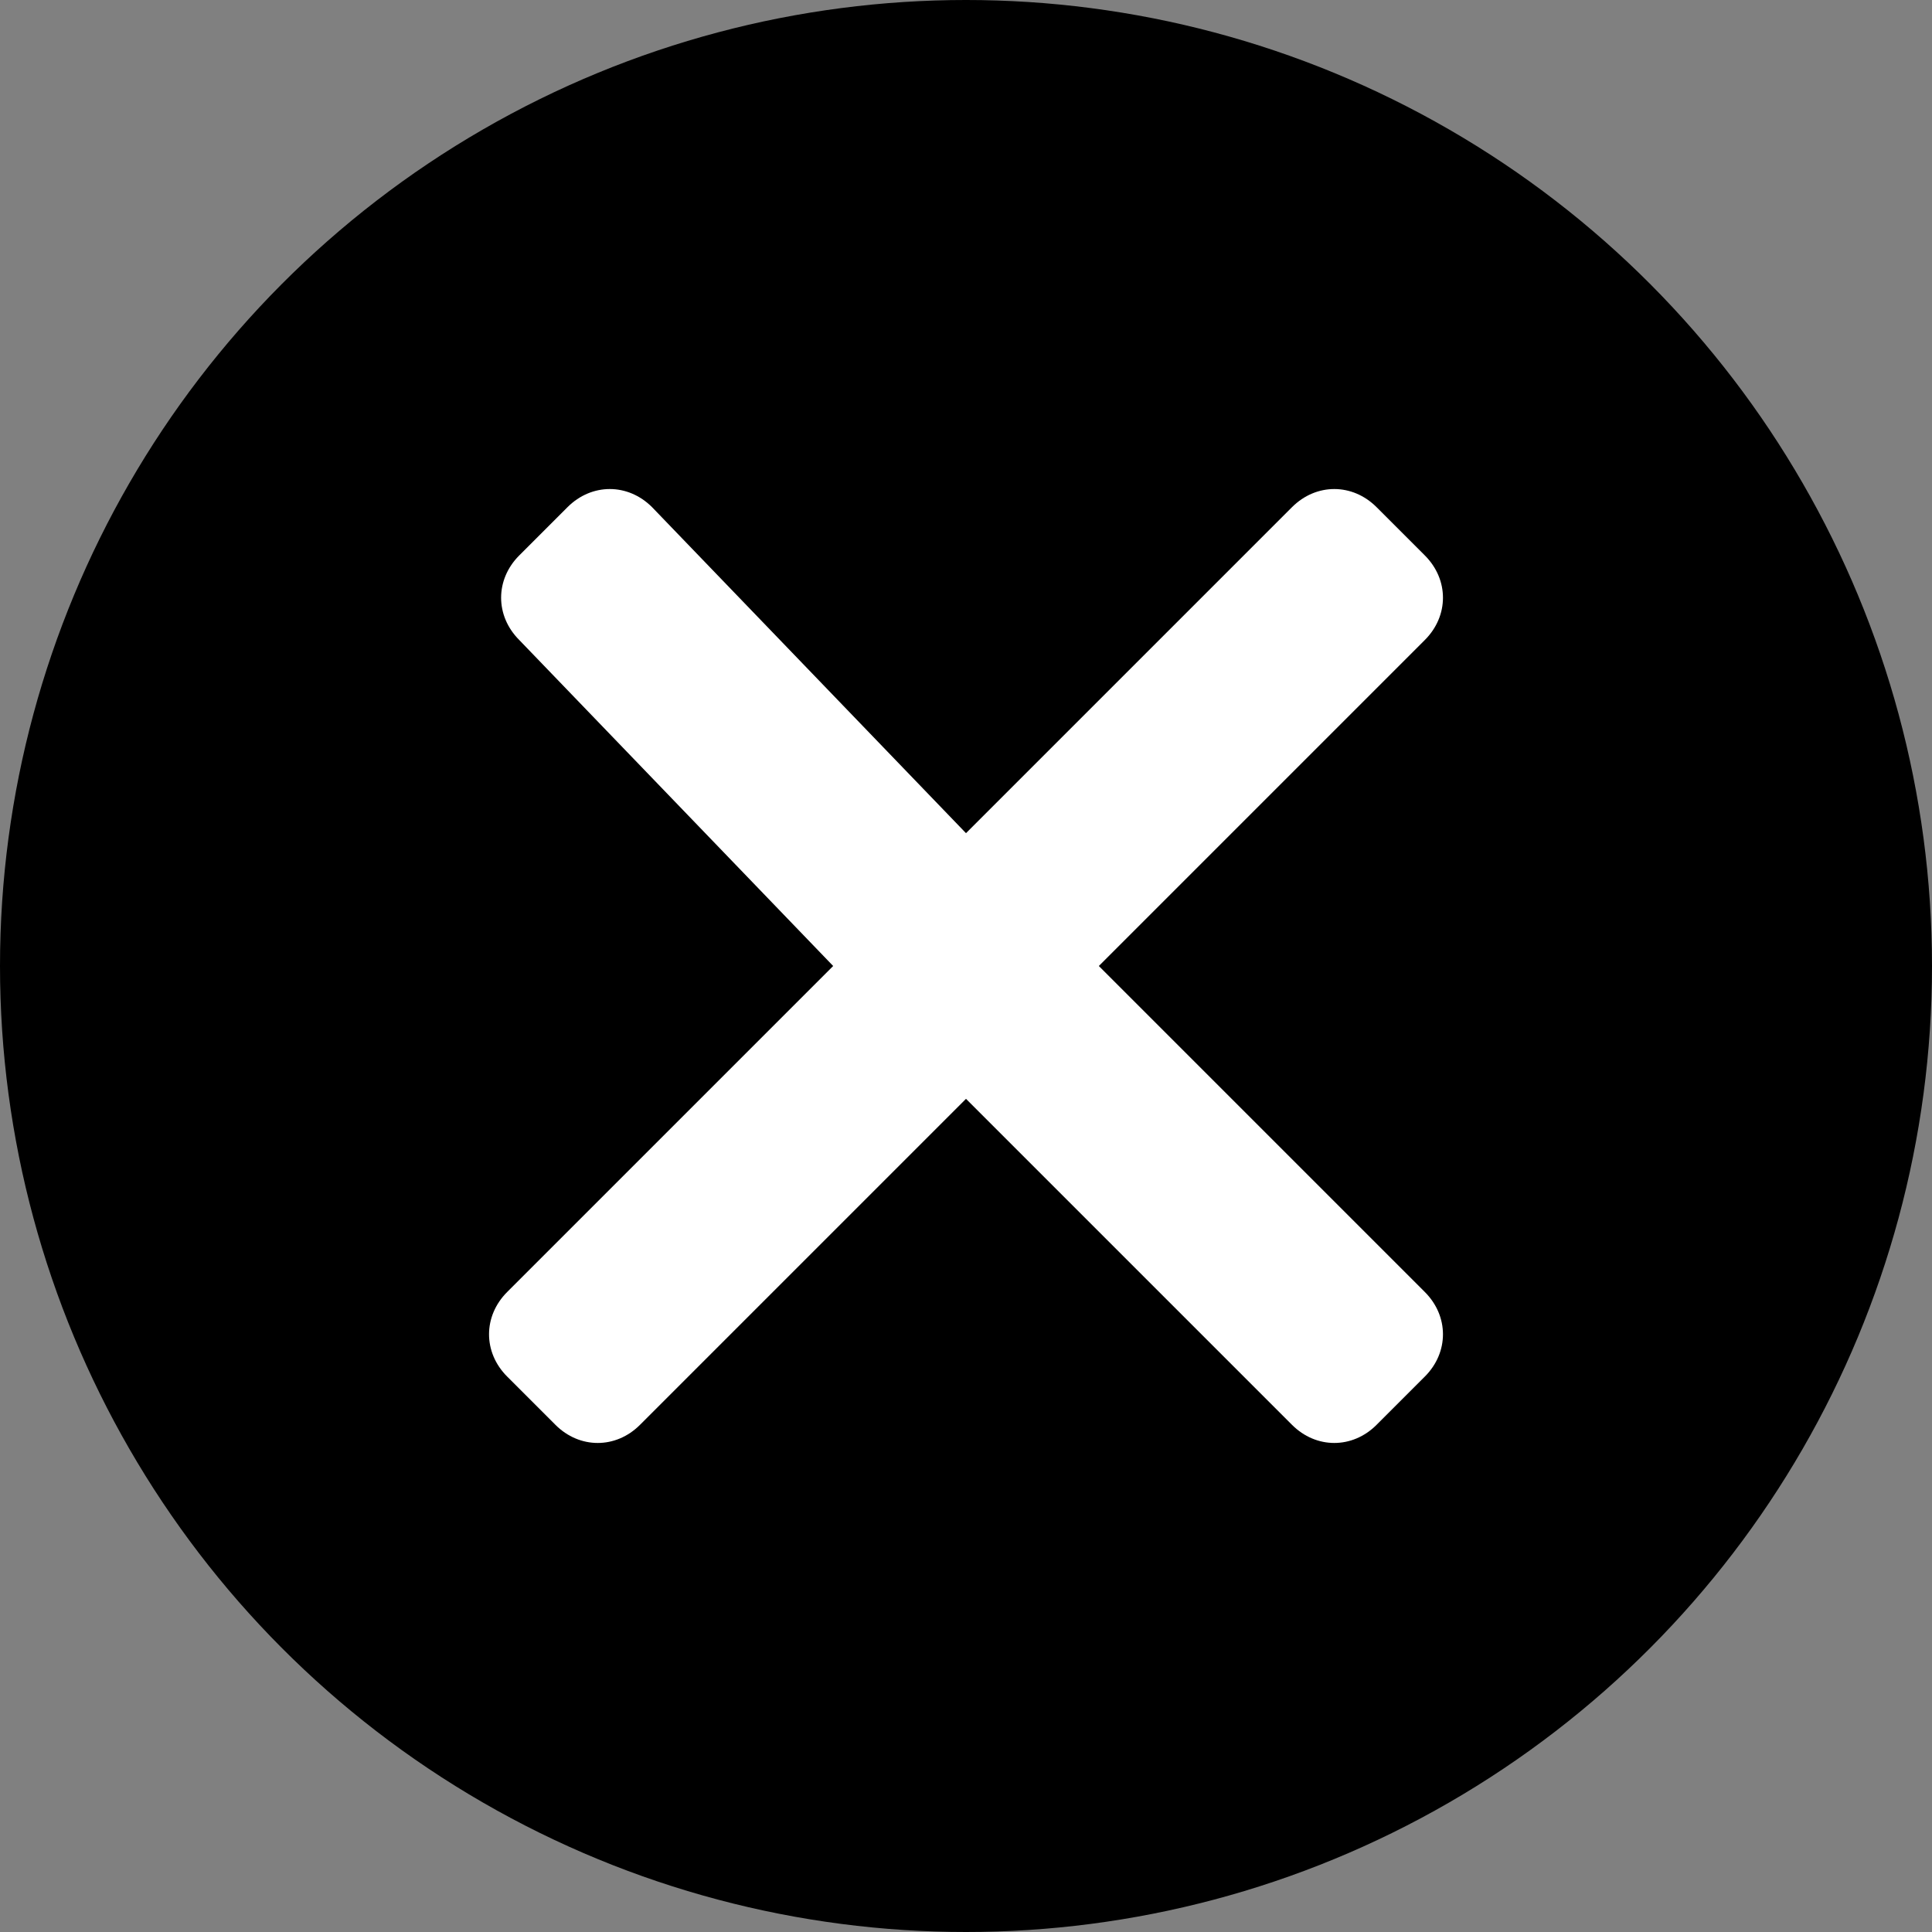 <?xml version="1.0" encoding="utf-8"?>
<!-- Generator: Adobe Illustrator 22.1.0, SVG Export Plug-In . SVG Version: 6.00 Build 0)  -->
<svg version="1.1" id="图层_1" xmlns="http://www.w3.org/2000/svg" xmlns:xlink="http://www.w3.org/1999/xlink" x="0px" y="0px"
	 viewBox="0 0 16 16" style="enable-background:new 0 0 16 16;" xml:space="preserve">
<rect x="0" y="0" width="16" height="16" fill="#808080" stroke="none"/>
<style type="text/css">
	.st0{fill:#FFFFFF;}
</style>
<g id="_x30_409-知识库列表">
	<g id="_x30_0-切图" transform="translate(-92, -238)">
		<g id="icon_clear-2" transform="translate(92, 238)">
			<circle id="Oval" cx="8" cy="8" r="8"/>
			<path id="Path" class="st0" d="M6.9,8L4.3,5.3c-0.2-0.2-0.2-0.5,0-0.7l0.4-0.4c0.2-0.2,0.5-0.2,0.7,0L8,6.9l2.7-2.7
				c0.2-0.2,0.5-0.2,0.7,0l0.4,0.4c0.2,0.2,0.2,0.5,0,0.7L9.1,8l2.7,2.7c0.2,0.2,0.2,0.5,0,0.7l-0.4,0.4c-0.2,0.2-0.5,0.2-0.7,0
				L8,9.1l-2.7,2.7c-0.2,0.2-0.5,0.2-0.7,0l-0.4-0.4c-0.2-0.2-0.2-0.5,0-0.7L6.9,8z"/>
		</g>
	</g>
</g>
</svg>
